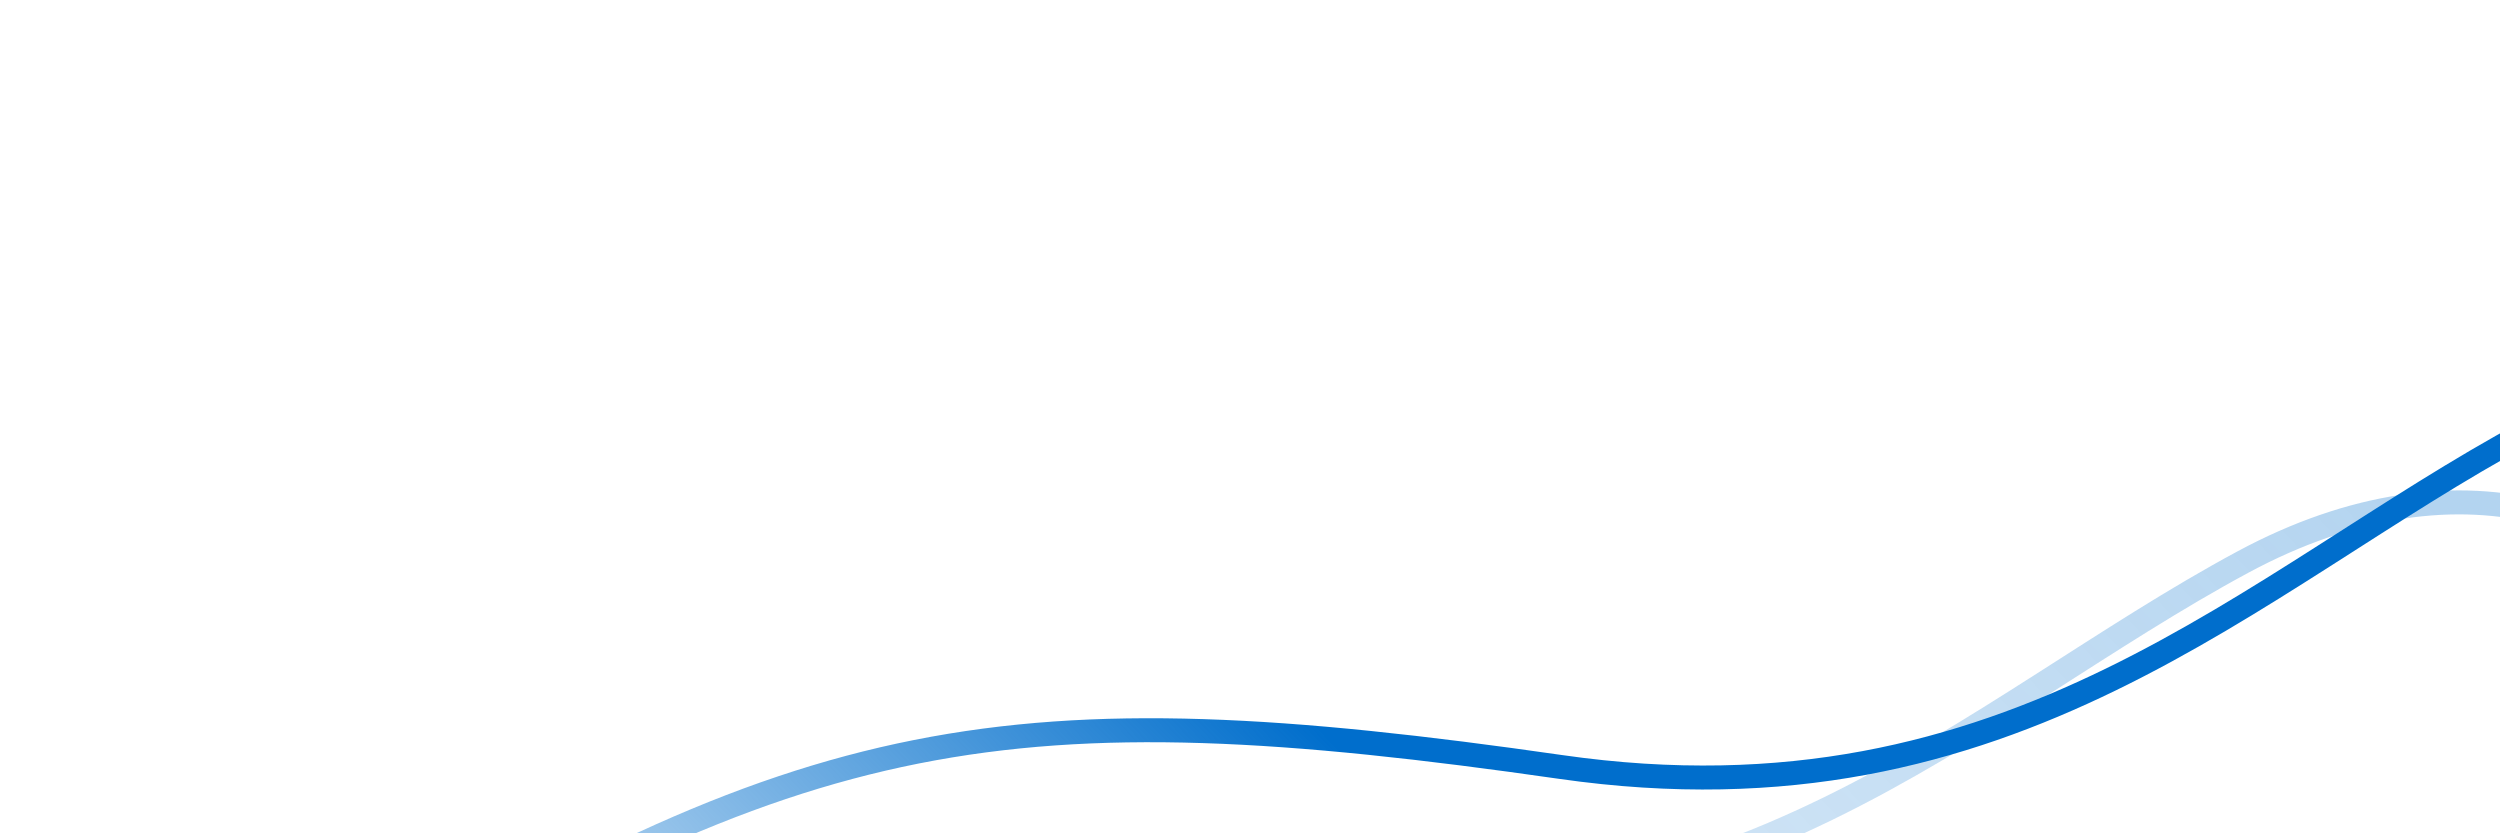 <svg width="417" height="139" fill="none" xmlns="http://www.w3.org/2000/svg">
    <g opacity=".3" filter="url(#filter0_d)">
        <path d="M7 187.793c79.825-49.931 114.32-55.455 206.037-42.265 75.651 10.879 115.336-31.189 161.181-55.831 36.119-19.413 69.881-9.423 86.624 22.567" stroke="url(#paint0_linear)" stroke-width="4"/>
    </g>
    <g filter="url(#filter1_d)">
        <path d="M54.291 166.197c79.825-49.932 114.32-55.456 206.037-42.266 75.652 10.879 115.336-31.19 161.182-55.83 36.118-19.414 69.88-9.423 86.623 22.567" stroke="url(#paint1_linear)" stroke-width="4"/>
    </g>
    <defs>
        <linearGradient id="paint0_linear" x1="376.878" y1="47.766" x2="108.583" y2="300.479" gradientUnits="userSpaceOnUse">
            <stop stop-color="#006ECC"/>
            <stop offset="1" stop-color="#006ECC" stop-opacity="0"/>
        </linearGradient>
        <linearGradient id="paint1_linear" x1="424.17" y1="26.169" x2="155.875" y2="278.882" gradientUnits="userSpaceOnUse">
            <stop offset=".573" stop-color="#006ECC"/>
            <stop offset="1" stop-color="#006ECC" stop-opacity="0"/>
        </linearGradient>
        <filter id="filter0_d" x=".505" y="21.433" width="470.859" height="239.516" filterUnits="userSpaceOnUse" color-interpolation-filters="sRGB">
            <feFlood flood-opacity="0" result="BackgroundImageFix"/>
            <feColorMatrix in="SourceAlpha" values="0 0 0 0 0 0 0 0 0 0 0 0 0 0 0 0 0 0 127 0"/>
            <feOffset dy="4"/>
            <feGaussianBlur stdDeviation="2.5"/>
            <feColorMatrix values="0 0 0 0 0 0 0 0 0 0.431 0 0 0 0 0.8 0 0 0 0.3 0"/>
            <feBlend in2="BackgroundImageFix" result="effect1_dropShadow"/>
            <feBlend in="SourceGraphic" in2="effect1_dropShadow" result="shape"/>
        </filter>
        <filter id="filter1_d" x="49.796" y=".836" width="466.859" height="236.516" filterUnits="userSpaceOnUse" color-interpolation-filters="sRGB">
            <feFlood flood-opacity="0" result="BackgroundImageFix"/>
            <feColorMatrix in="SourceAlpha" values="0 0 0 0 0 0 0 0 0 0 0 0 0 0 0 0 0 0 127 0"/>
            <feOffset dy="4"/>
            <feGaussianBlur stdDeviation="1.5"/>
            <feColorMatrix values="0 0 0 0 0 0 0 0 0 0.431 0 0 0 0 0.8 0 0 0 0.2 0"/>
            <feBlend in2="BackgroundImageFix" result="effect1_dropShadow"/>
            <feBlend in="SourceGraphic" in2="effect1_dropShadow" result="shape"/>
        </filter>
    </defs>
</svg>
